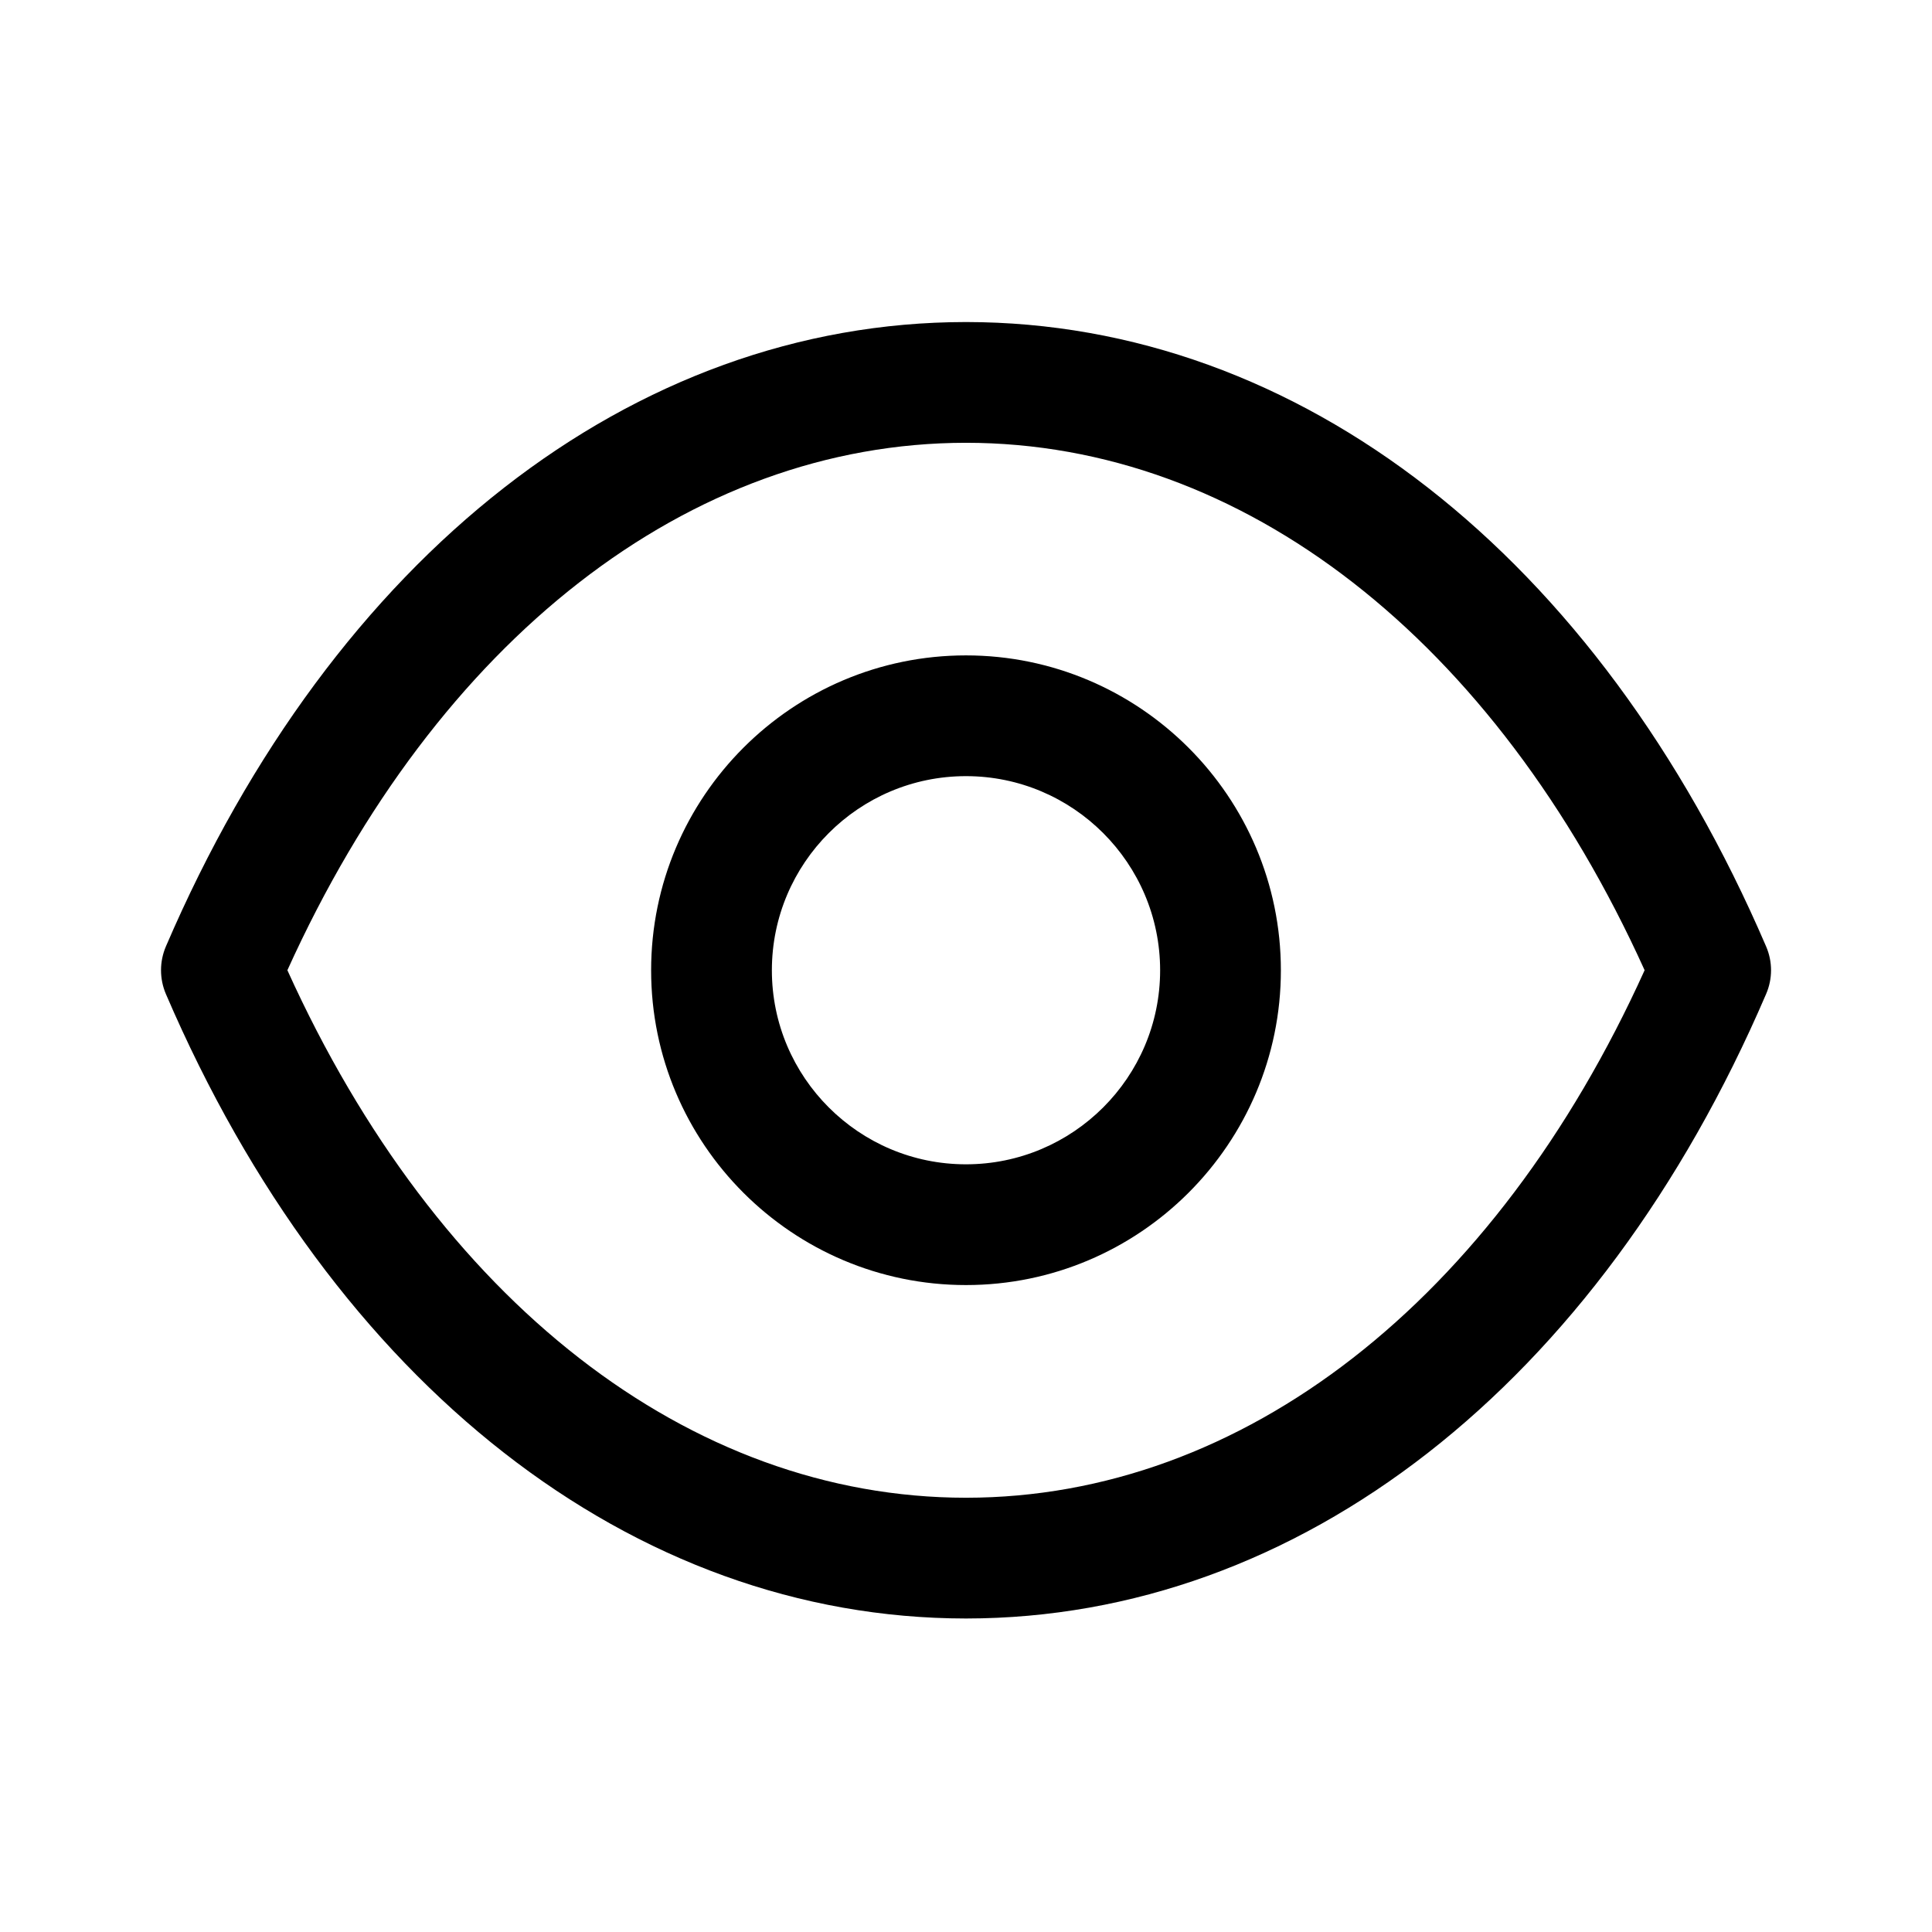 <svg width="48" height="48" viewBox="0 0 48 48" fill="none" xmlns="http://www.w3.org/2000/svg">
<path fill-rule="evenodd" clip-rule="evenodd" d="M24.006 8.001C32.278 8.007 39.706 13.805 43.878 23.513C44.042 23.891 44.042 24.319 43.878 24.697C39.708 34.407 32.278 40.205 24.006 40.211H23.994C15.722 40.205 8.294 34.407 4.122 24.697C3.96 24.319 3.96 23.891 4.122 23.513C8.294 13.805 15.724 8.007 23.994 8.001H24.006ZM24 11.001C17.128 11.003 10.86 15.889 7.14 24.105C10.86 32.323 17.126 37.209 24 37.211C30.874 37.209 37.14 32.323 40.86 24.105C37.14 15.889 30.874 11.003 24 11.001ZM23.999 16.283C28.313 16.283 31.823 19.793 31.823 24.107C31.823 28.419 28.313 31.927 23.999 31.927C19.685 31.927 16.177 28.419 16.177 24.107C16.177 19.793 19.685 16.283 23.999 16.283ZM23.999 19.283C21.339 19.283 19.177 21.447 19.177 24.107C19.177 26.765 21.339 28.927 23.999 28.927C26.659 28.927 28.823 26.765 28.823 24.107C28.823 21.447 26.659 19.283 23.999 19.283Z" fill="black"/>
</svg>
